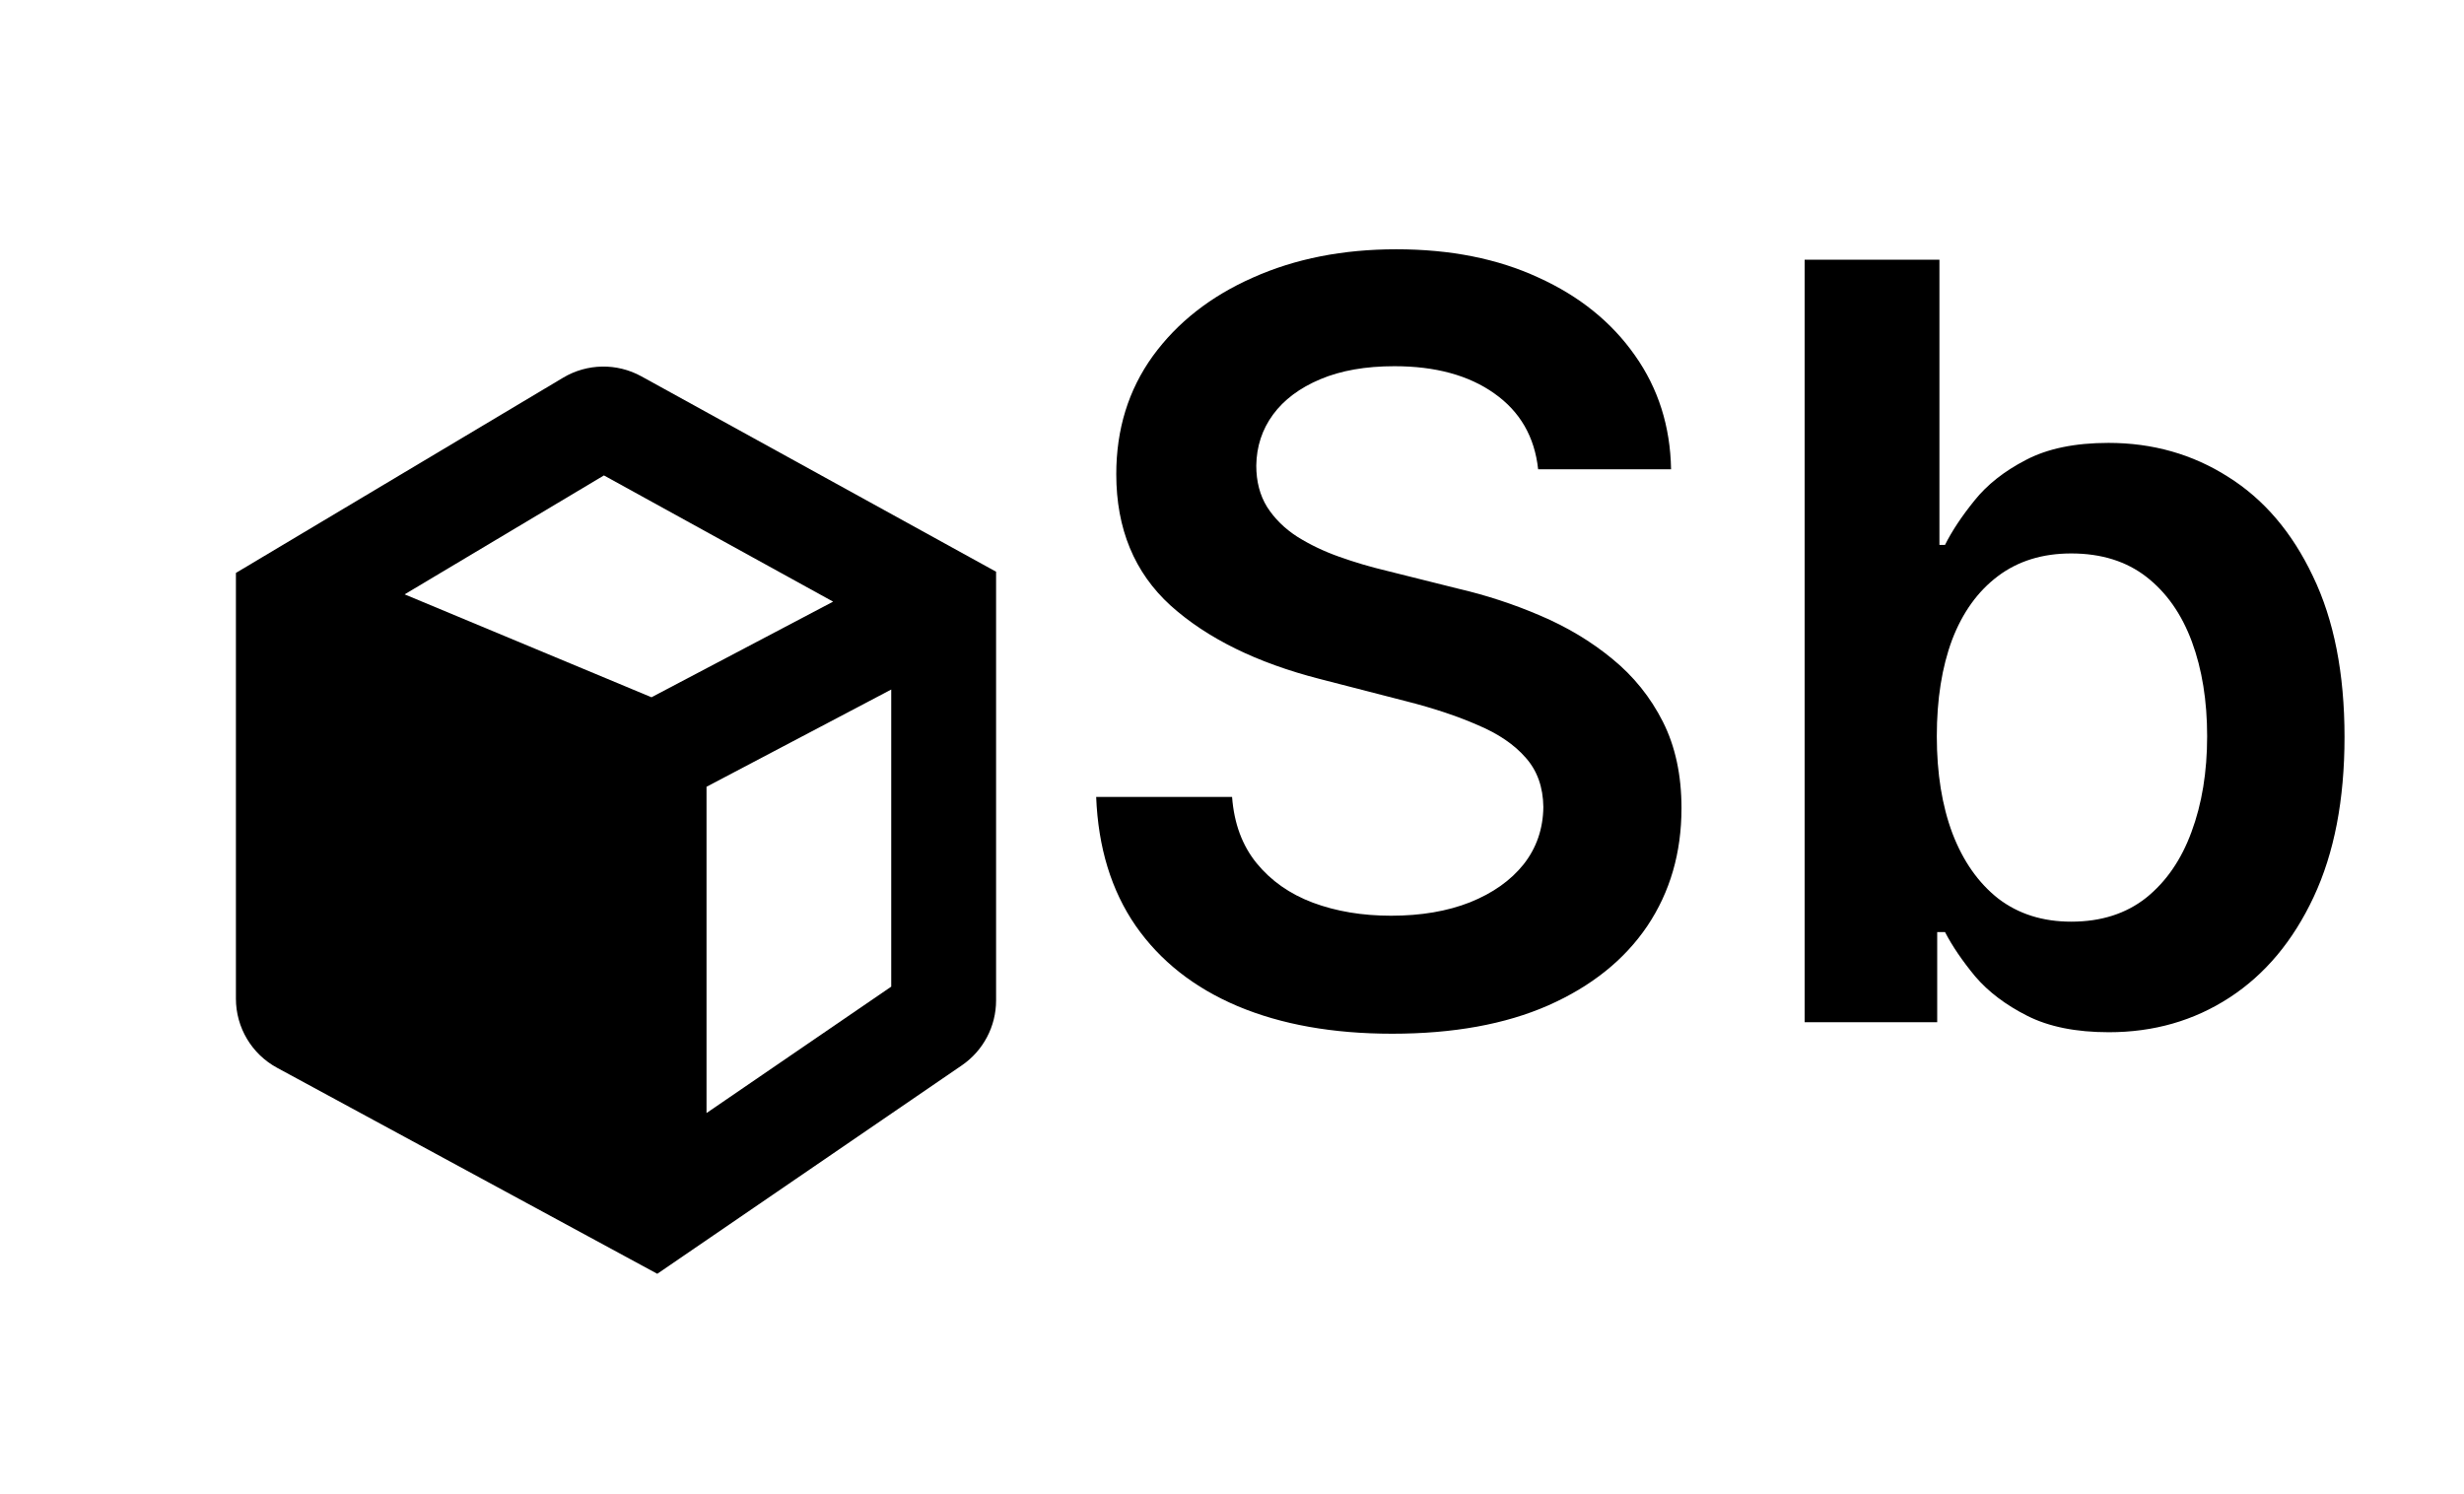<svg width="94" height="57" viewBox="0 0 94 57" fill="none" xmlns="http://www.w3.org/2000/svg">
<path d="M58.679 17.906C58.546 16.666 57.988 15.7 57.003 15.008C56.028 14.317 54.758 13.972 53.196 13.972C52.097 13.972 51.155 14.137 50.369 14.469C49.583 14.8 48.982 15.25 48.565 15.818C48.149 16.386 47.936 17.035 47.926 17.764C47.926 18.37 48.063 18.896 48.338 19.341C48.622 19.786 49.006 20.165 49.489 20.477C49.972 20.78 50.507 21.036 51.094 21.244C51.681 21.453 52.273 21.628 52.869 21.77L55.597 22.452C56.695 22.707 57.751 23.053 58.764 23.489C59.787 23.924 60.701 24.474 61.506 25.136C62.32 25.799 62.964 26.599 63.438 27.537C63.911 28.474 64.148 29.573 64.148 30.832C64.148 32.537 63.712 34.038 62.841 35.335C61.97 36.623 60.71 37.632 59.062 38.361C57.424 39.081 55.44 39.44 53.111 39.44C50.847 39.44 48.883 39.09 47.216 38.389C45.559 37.688 44.261 36.666 43.324 35.321C42.396 33.976 41.894 32.338 41.818 30.406H47.003C47.079 31.419 47.391 32.262 47.94 32.935C48.49 33.607 49.205 34.109 50.085 34.44C50.975 34.772 51.97 34.938 53.068 34.938C54.214 34.938 55.218 34.767 56.08 34.426C56.951 34.076 57.633 33.593 58.125 32.977C58.617 32.352 58.868 31.623 58.878 30.79C58.868 30.032 58.646 29.407 58.21 28.915C57.775 28.413 57.164 27.996 56.378 27.665C55.601 27.324 54.692 27.021 53.651 26.756L50.341 25.903C47.945 25.288 46.051 24.355 44.659 23.105C43.276 21.846 42.585 20.174 42.585 18.091C42.585 16.377 43.049 14.876 43.977 13.588C44.915 12.3 46.188 11.301 47.798 10.591C49.408 9.871 51.231 9.511 53.267 9.511C55.331 9.511 57.14 9.871 58.693 10.591C60.256 11.301 61.482 12.291 62.372 13.56C63.262 14.819 63.722 16.268 63.75 17.906H58.679ZM68.846 39V9.909H73.988V20.79H74.201C74.466 20.259 74.84 19.696 75.323 19.099C75.806 18.493 76.46 17.977 77.283 17.551C78.107 17.116 79.158 16.898 80.437 16.898C82.122 16.898 83.642 17.329 84.996 18.19C86.36 19.043 87.44 20.307 88.235 21.983C89.04 23.65 89.442 25.695 89.442 28.119C89.442 30.515 89.049 32.551 88.263 34.227C87.478 35.903 86.407 37.182 85.053 38.062C83.699 38.943 82.165 39.383 80.451 39.383C79.201 39.383 78.164 39.175 77.34 38.758C76.516 38.342 75.853 37.84 75.352 37.253C74.859 36.656 74.476 36.093 74.201 35.562H73.903V39H68.846ZM73.888 28.091C73.888 29.502 74.087 30.738 74.485 31.798C74.892 32.859 75.475 33.688 76.232 34.284C76.999 34.871 77.927 35.165 79.016 35.165C80.153 35.165 81.104 34.862 81.871 34.256C82.638 33.64 83.216 32.802 83.604 31.741C84.002 30.671 84.201 29.454 84.201 28.091C84.201 26.737 84.007 25.534 83.619 24.483C83.23 23.432 82.653 22.608 81.886 22.011C81.119 21.415 80.162 21.116 79.016 21.116C77.918 21.116 76.985 21.405 76.218 21.983C75.451 22.561 74.869 23.37 74.471 24.412C74.083 25.454 73.888 26.68 73.888 28.091Z" fill="black"/>
<g filter="url(#filter0_d_104_39)">
<path fill-rule="evenodd" clip-rule="evenodd" d="M24.467 7.358C23.534 6.844 22.398 6.864 21.483 7.41L9.975 14.277L9 14.859V15.995V31.103C9 32.204 9.603 33.216 10.571 33.74L24.001 41.018L25.075 41.6L26.083 40.91L36.694 33.647C37.511 33.087 38 32.161 38 31.171V15.995V14.813L36.965 14.243L24.467 7.358ZM15.436 15.677L23.04 11.139L31.783 15.955L24.854 19.603L15.436 15.677ZM26.953 23.018L34 19.308V30.644L26.953 35.467V23.018Z" fill="black"/>
</g>
<defs>
<filter id="filter0_d_104_39" x="0.8" y="5.786" width="45.4" height="51.014" filterUnits="userSpaceOnUse" color-interpolation-filters="sRGB">
<feFlood flood-opacity="0" result="BackgroundImageFix"/>
<feColorMatrix in="SourceAlpha" type="matrix" values="0 0 0 0 0 0 0 0 0 0 0 0 0 0 0 0 0 0 127 0" result="hardAlpha"/>
<feOffset dy="7"/>
<feGaussianBlur stdDeviation="4.1"/>
<feComposite in2="hardAlpha" operator="out"/>
<feColorMatrix type="matrix" values="0 0 0 0 0 0 0 0 0 0 0 0 0 0 0 0 0 0 0.3 0"/>
<feBlend mode="normal" in2="BackgroundImageFix" result="effect1_dropShadow_104_39"/>
<feBlend mode="normal" in="SourceGraphic" in2="effect1_dropShadow_104_39" result="shape"/>
</filter>
</defs>
</svg>
